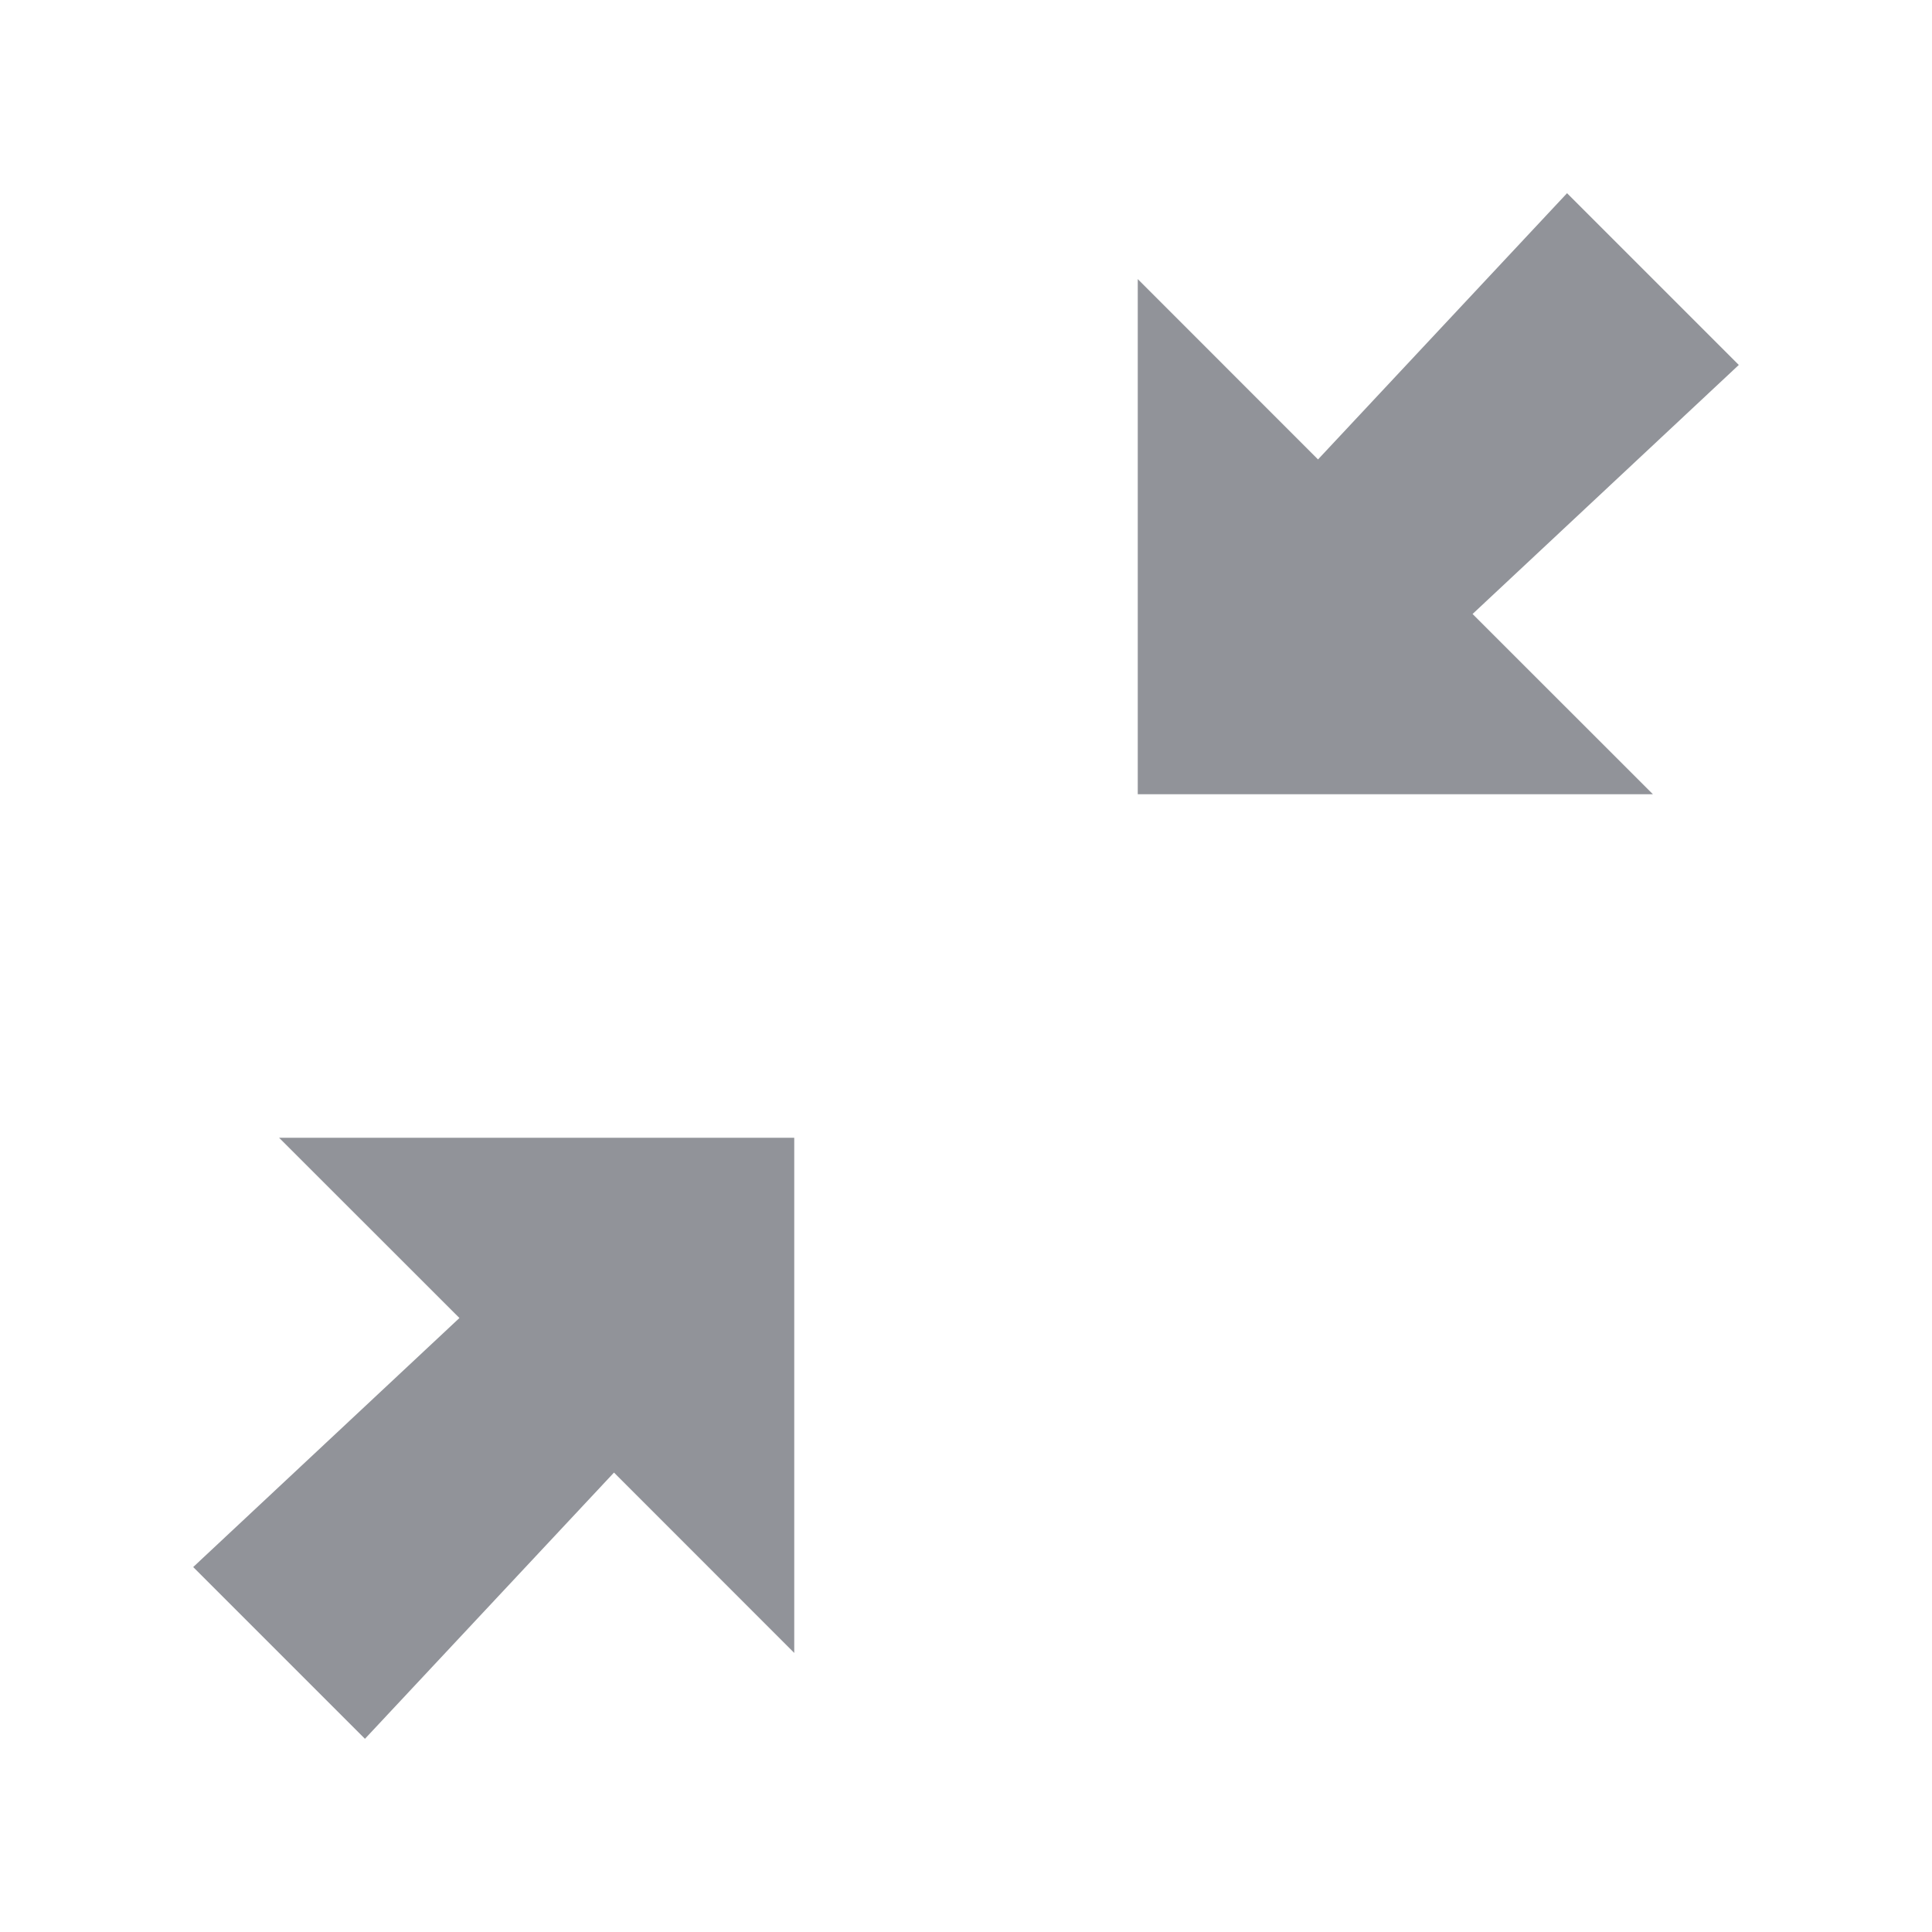 <svg width="20" height="20" viewBox="0 0 20 20" fill="none" xmlns="http://www.w3.org/2000/svg">
<path d="M4.756 13.644L2 16.222L3.778 18L6.356 15.244L8.222 17.111V11.778H2.889L4.756 13.644ZM18 3.778L16.222 2L13.644 4.756L11.778 2.889V8.222H17.111L15.244 6.356L18 3.778Z" fill="#919399"/>
</svg>
